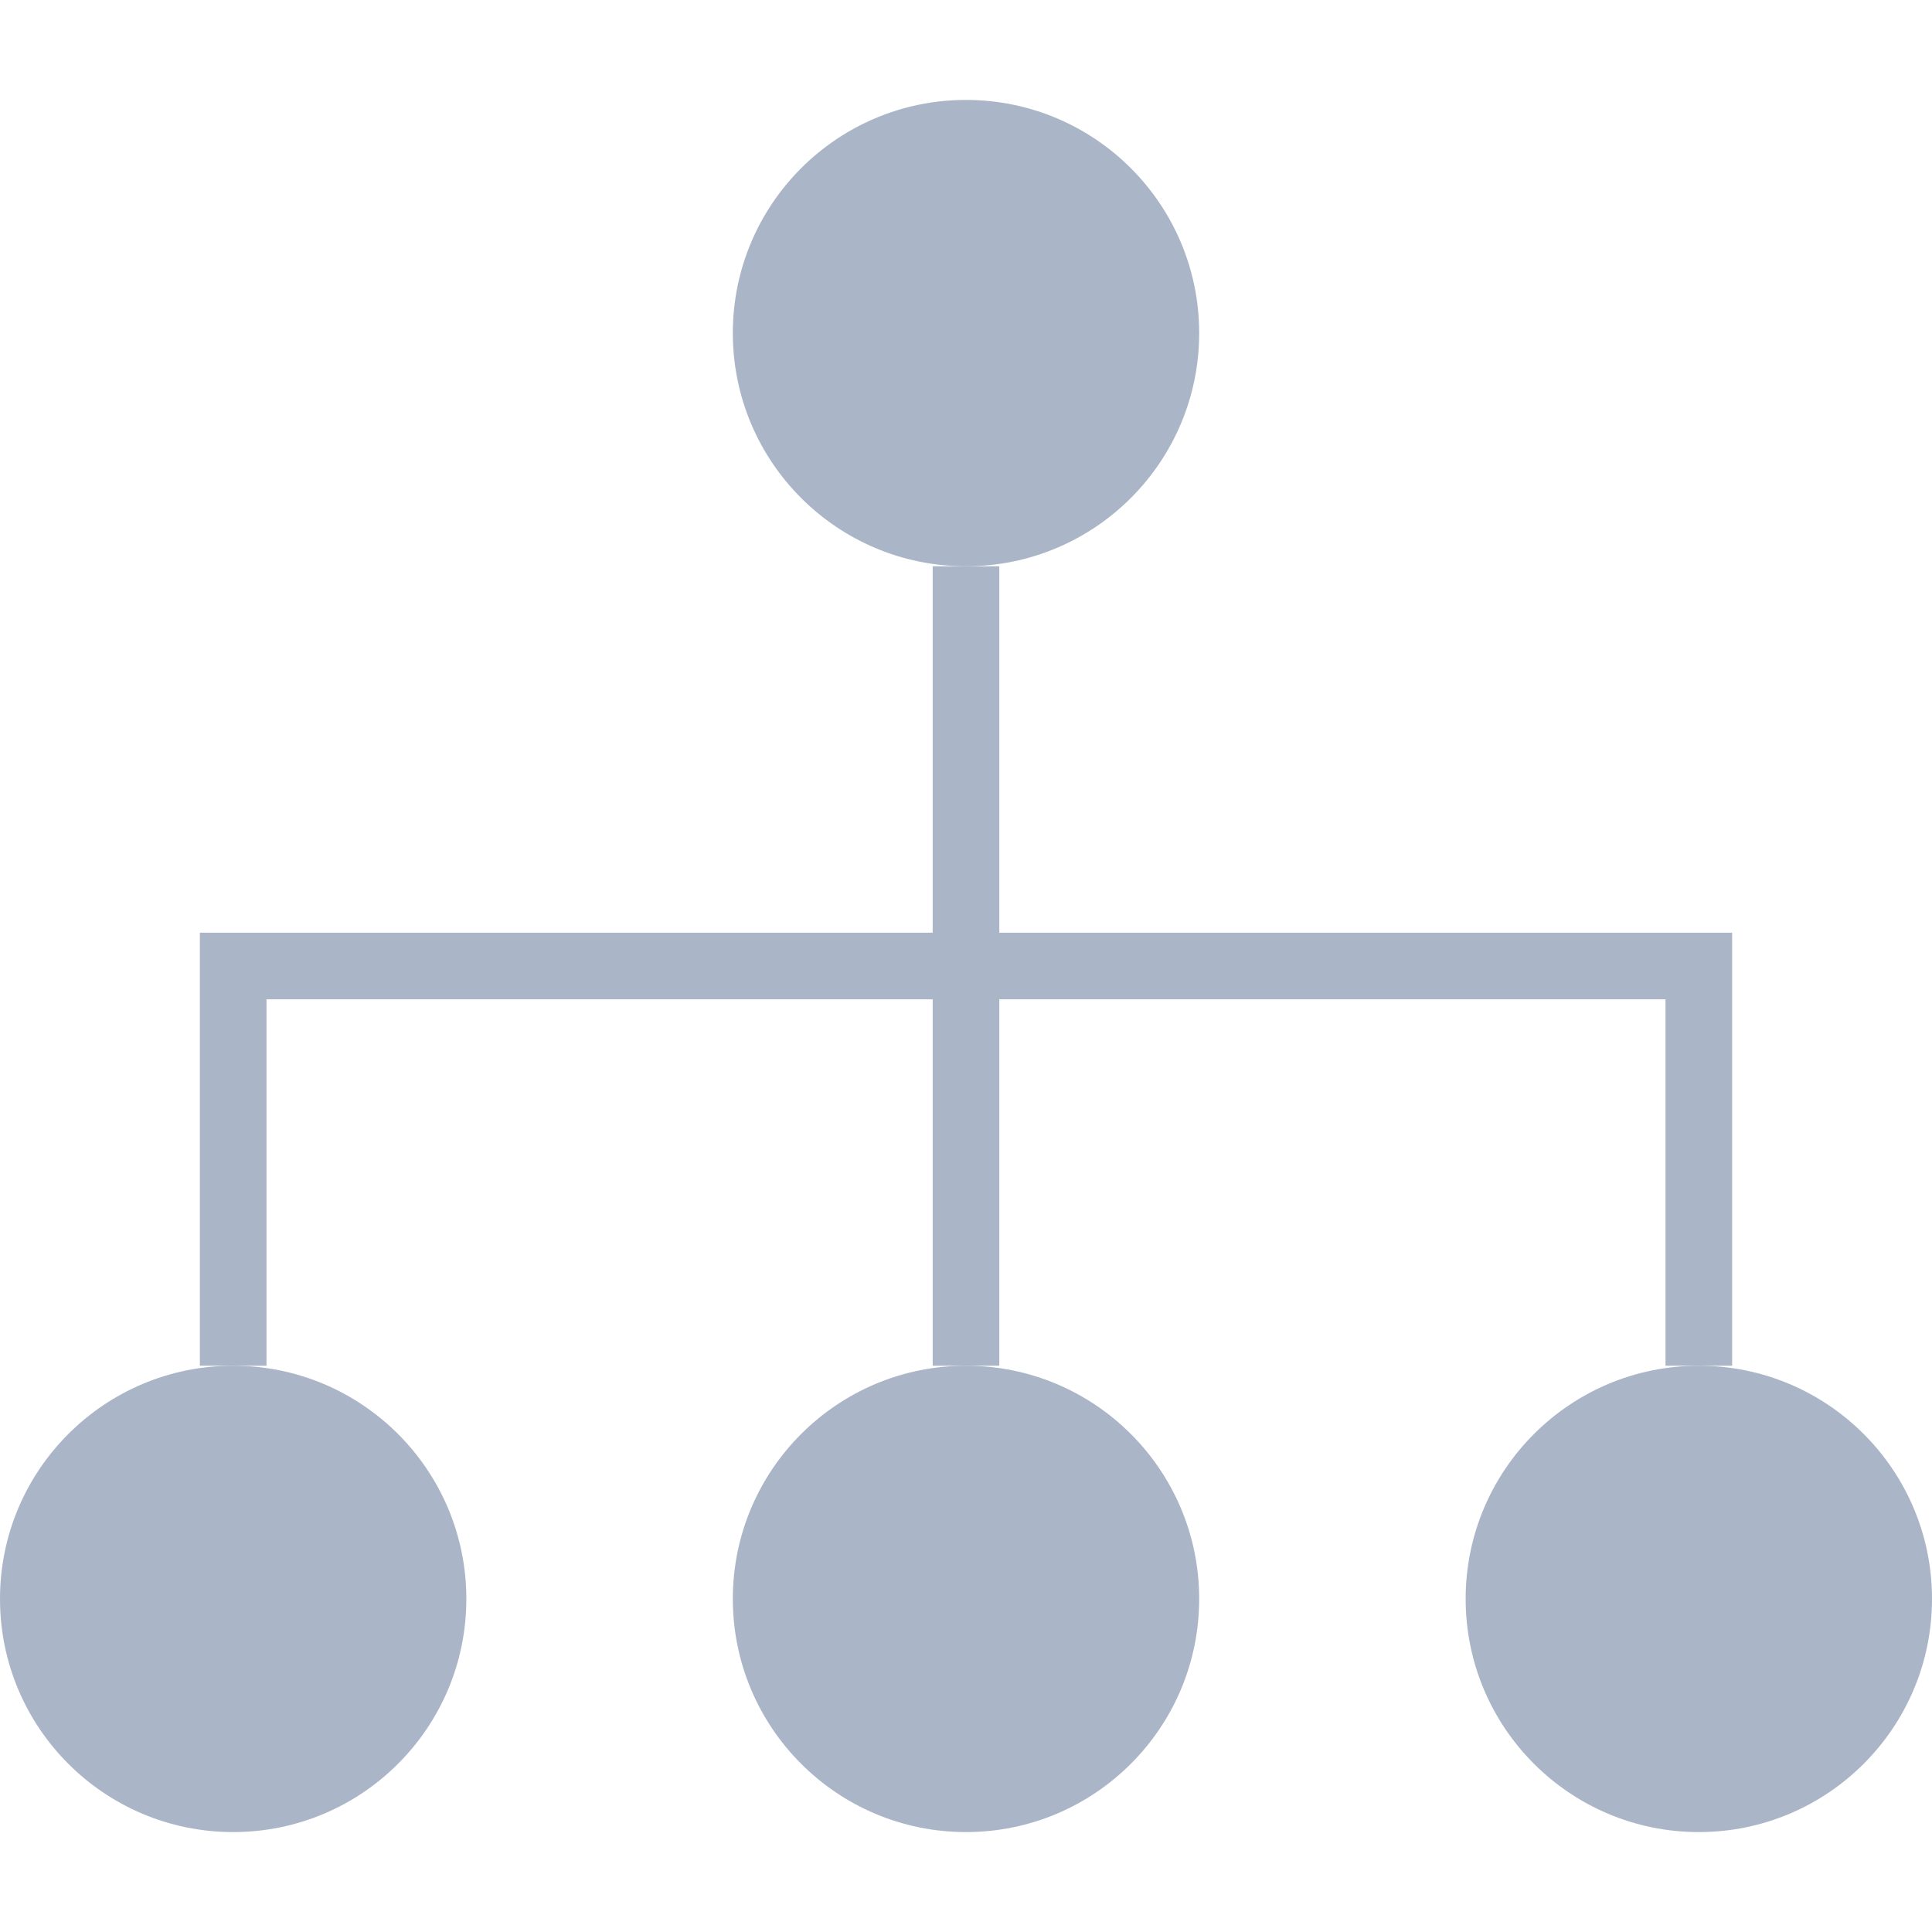 <?xml version="1.0"?>
<svg xmlns="http://www.w3.org/2000/svg" xmlns:xlink="http://www.w3.org/1999/xlink" version="1.1" id="Capa_1" x="0px" y="0px" viewBox="0 0 58 58" style="enable-background:new 0 0 58 58;" xml:space="preserve" width="512px" height="512px" class=""><g><g>
	<rect x="28" y="17" style="fill:#aab5c7" width="2" height="24" data-original="#556080" class="" data-old_color="#aab5c7"/>
	<polygon style="fill:#aab5c7" points="52,41 50,41 50,30 8,30 8,41 6,41 6,28 52,28  " data-original="#556080" class="" data-old_color="#aab5c7"/>
	<path style="fill:#aab5c7" d="M7,55L7,55c-3.866,0-7-3.134-7-7v0c0-3.866,3.134-7,7-7h0c3.866,0,7,3.134,7,7v0   C14,51.866,10.866,55,7,55z" data-original="#8697CB" class="active-path" data-old_color="#aab5c7"/>
	<path style="fill:#aab5c7" d="M51,55L51,55c-3.866,0-7-3.134-7-7v0c0-3.866,3.134-7,7-7h0c3.866,0,7,3.134,7,7v0   C58,51.866,54.866,55,51,55z" data-original="#3D324C" class="" data-old_color="#aab5c7"/>
	<path style="fill:#aab5c7" d="M29,55L29,55c-3.866,0-7-3.134-7-7v0c0-3.866,3.134-7,7-7h0c3.866,0,7,3.134,7,7v0   C36,51.866,32.866,55,29,55z" data-original="#556080" class="" data-old_color="#aab5c7"/>
	<path style="fill:#aab5c7" d="M29,17L29,17c-3.866,0-7-3.134-7-7v0c0-3.866,3.134-7,7-7h0c3.866,0,7,3.134,7,7v0   C36,13.866,32.866,17,29,17z" data-original="#65DDB9" class="" data-old_color="#aab5c7"/>
</g></g> </svg>
